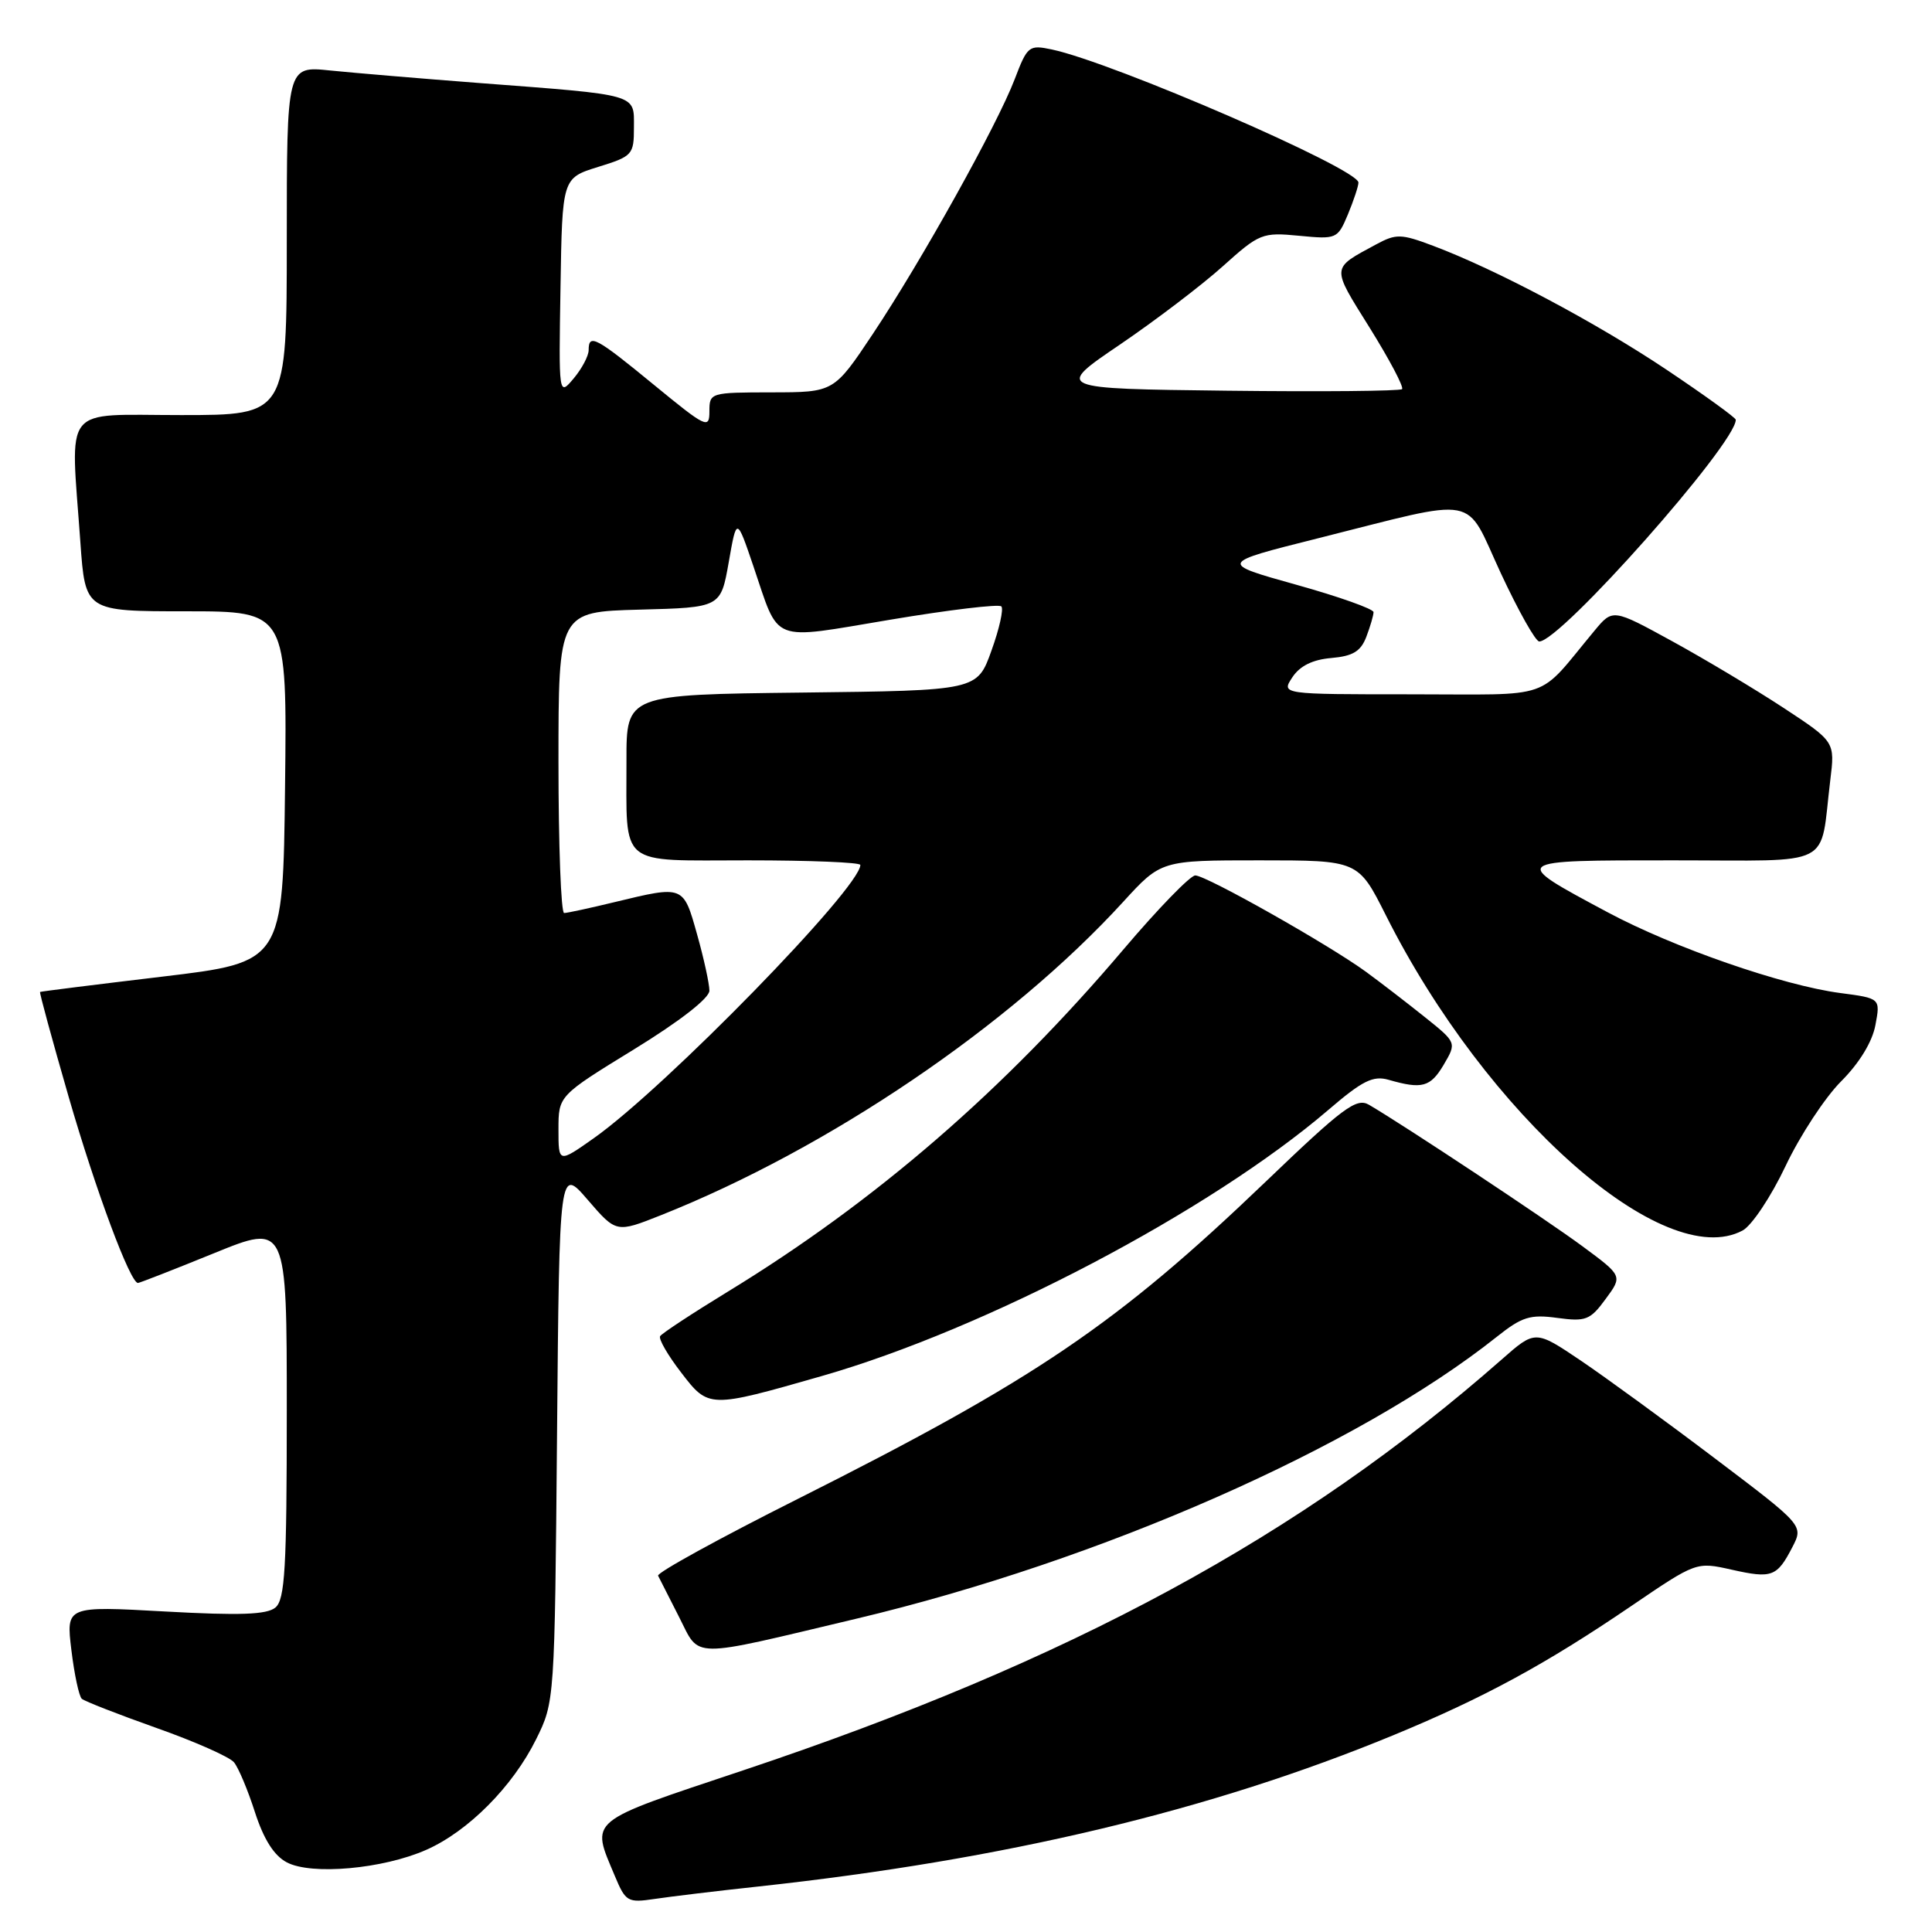 <?xml version="1.0" encoding="UTF-8" standalone="no"?>
<!DOCTYPE svg PUBLIC "-//W3C//DTD SVG 1.1//EN" "http://www.w3.org/Graphics/SVG/1.1/DTD/svg11.dtd" >
<svg xmlns="http://www.w3.org/2000/svg" xmlns:xlink="http://www.w3.org/1999/xlink" version="1.1" viewBox="0 0 256 256">
 <g >
 <path fill="currentColor"
d=" M 100.50 249.97 C 133.14 246.43 160.49 239.90 184.73 229.88 C 196.68 224.94 204.84 220.50 216.13 212.82 C 224.77 206.94 224.77 206.94 229.45 207.99 C 234.80 209.19 235.46 208.94 237.50 205.00 C 238.98 202.13 238.98 202.13 227.24 193.25 C 220.78 188.36 212.78 182.53 209.47 180.29 C 203.43 176.22 203.43 176.22 198.97 180.15 C 172.36 203.54 141.79 220.10 98.50 234.57 C 77.56 241.57 78.29 240.97 81.48 248.60 C 82.90 251.99 83.17 252.15 86.74 251.62 C 88.81 251.31 95.00 250.56 100.50 249.97 Z  M 56.49 245.11 C 62.05 242.65 67.94 236.72 71.04 230.46 C 73.49 225.51 73.50 225.40 73.81 190.06 C 74.12 154.62 74.12 154.62 77.89 159.00 C 81.66 163.37 81.66 163.37 87.58 161.02 C 109.81 152.18 133.84 135.89 148.81 119.52 C 153.85 114.00 153.85 114.00 166.91 114.00 C 179.97 114.00 179.97 114.00 183.62 121.25 C 196.95 147.81 220.50 168.62 230.90 163.05 C 232.11 162.41 234.67 158.57 236.59 154.52 C 238.51 150.46 241.83 145.41 243.96 143.28 C 246.37 140.87 248.09 138.05 248.50 135.84 C 249.17 132.28 249.17 132.28 243.84 131.58 C 236.23 130.58 221.76 125.56 213.00 120.87 C 200.05 113.94 199.97 114.00 221.71 114.00 C 243.37 114.00 241.08 115.17 242.52 103.39 C 243.15 98.28 243.15 98.28 236.32 93.79 C 232.57 91.33 225.94 87.36 221.60 84.98 C 213.70 80.65 213.70 80.65 211.27 83.58 C 203.47 92.95 206.22 92.00 186.97 92.00 C 169.76 92.00 169.76 92.00 171.24 89.75 C 172.24 88.23 173.93 87.40 176.41 87.19 C 179.27 86.94 180.31 86.31 181.05 84.37 C 181.57 83.00 182.00 81.53 182.00 81.11 C 182.00 80.69 177.39 79.05 171.76 77.48 C 161.52 74.62 161.52 74.62 174.51 71.36 C 196.41 65.86 193.97 65.40 198.86 75.94 C 201.18 80.92 203.47 85.00 203.96 85.00 C 206.78 85.00 230.00 58.80 230.00 55.62 C 230.00 55.35 225.86 52.36 220.80 48.97 C 211.42 42.70 198.21 35.69 189.87 32.56 C 185.65 30.97 184.99 30.96 182.37 32.37 C 176.33 35.64 176.36 35.21 181.49 43.43 C 184.11 47.64 186.04 51.29 185.78 51.56 C 185.51 51.82 175.06 51.92 162.54 51.77 C 139.79 51.50 139.79 51.50 148.38 45.67 C 153.10 42.46 159.24 37.79 162.02 35.29 C 166.88 30.92 167.26 30.77 172.14 31.24 C 177.12 31.72 177.24 31.66 178.61 28.40 C 179.37 26.56 180.00 24.67 180.00 24.19 C 180.00 22.37 147.55 8.29 139.35 6.55 C 136.34 5.92 136.13 6.09 134.45 10.50 C 132.13 16.57 122.13 34.52 115.66 44.24 C 110.50 51.98 110.50 51.98 102.25 51.99 C 94.11 52.00 94.00 52.03 94.00 54.51 C 94.00 56.88 93.57 56.67 86.67 51.01 C 78.94 44.66 78.00 44.16 78.00 46.39 C 78.00 47.15 77.11 48.84 76.02 50.14 C 74.03 52.50 74.03 52.50 74.27 38.05 C 74.50 23.60 74.50 23.60 79.25 22.12 C 83.82 20.71 84.00 20.50 84.00 16.87 C 84.00 12.40 84.79 12.62 63.50 11.00 C 55.80 10.41 46.91 9.66 43.75 9.34 C 38.00 8.74 38.00 8.74 38.00 31.87 C 38.00 55.00 38.00 55.00 24.00 55.00 C 8.01 55.00 9.34 53.33 10.65 71.85 C 11.30 81.00 11.30 81.00 24.67 81.00 C 38.04 81.00 38.04 81.00 37.77 104.25 C 37.50 127.50 37.50 127.50 21.50 129.41 C 12.70 130.46 5.41 131.37 5.31 131.44 C 5.20 131.50 6.91 137.76 9.10 145.35 C 12.69 157.75 17.25 170.00 18.28 170.00 C 18.49 170.00 23.02 168.23 28.33 166.07 C 38.00 162.13 38.00 162.13 38.00 186.94 C 38.00 207.83 37.76 211.95 36.49 213.01 C 35.35 213.95 31.79 214.08 21.87 213.53 C 8.75 212.80 8.75 212.80 9.46 218.65 C 9.85 221.87 10.47 224.77 10.84 225.10 C 11.20 225.42 15.65 227.16 20.72 228.96 C 25.79 230.75 30.42 232.80 31.00 233.51 C 31.59 234.21 32.84 237.19 33.78 240.12 C 34.95 243.73 36.31 245.88 38.00 246.77 C 41.26 248.50 50.75 247.65 56.49 245.11 Z  M 113.50 214.48 C 145.81 206.80 179.91 191.79 198.35 177.12 C 201.67 174.48 202.76 174.14 206.35 174.63 C 210.12 175.14 210.71 174.92 212.75 172.13 C 215.01 169.07 215.01 169.07 209.69 165.14 C 204.86 161.57 186.05 149.11 181.40 146.39 C 179.74 145.42 177.99 146.72 167.68 156.61 C 147.94 175.52 137.17 182.81 105.68 198.63 C 95.33 203.83 87.01 208.40 87.20 208.79 C 87.39 209.18 88.64 211.64 89.98 214.26 C 92.82 219.82 91.07 219.81 113.50 214.48 Z  M 108.90 182.33 C 130.63 176.10 160.31 160.51 176.00 147.08 C 180.53 143.19 181.94 142.49 184.00 143.08 C 188.44 144.36 189.54 144.05 191.30 141.08 C 193.02 138.15 193.02 138.15 188.76 134.74 C 186.42 132.87 182.93 130.18 181.00 128.77 C 176.08 125.18 159.83 116.00 158.38 116.00 C 157.72 116.00 153.46 120.39 148.91 125.75 C 133.10 144.40 116.02 159.19 96.49 171.12 C 91.76 174.01 87.70 176.68 87.47 177.05 C 87.24 177.41 88.49 179.58 90.25 181.86 C 93.90 186.62 93.92 186.62 108.90 182.33 Z  M 74.00 149.66 C 74.00 145.19 74.00 145.19 84.00 139.05 C 90.09 135.31 94.00 132.26 94.00 131.27 C 94.00 130.37 93.27 127.01 92.37 123.82 C 90.54 117.29 90.61 117.32 81.50 119.52 C 78.20 120.32 75.16 120.98 74.75 120.98 C 74.34 120.99 74.00 112.02 74.00 101.03 C 74.00 81.07 74.00 81.07 84.75 80.78 C 95.50 80.50 95.50 80.50 96.56 74.50 C 97.61 68.50 97.61 68.50 99.82 75.00 C 103.35 85.38 101.87 84.80 117.99 82.11 C 125.74 80.81 132.35 80.02 132.68 80.35 C 133.01 80.67 132.42 83.32 131.37 86.22 C 129.48 91.50 129.48 91.50 106.24 91.77 C 83.00 92.04 83.00 92.04 83.01 100.77 C 83.04 115.07 81.74 114.00 99.12 114.00 C 107.30 114.00 114.00 114.27 114.00 114.61 C 114.00 117.63 88.16 144.12 78.69 150.81 C 74.00 154.12 74.00 154.12 74.00 149.66 Z "/>
</g>
</svg>